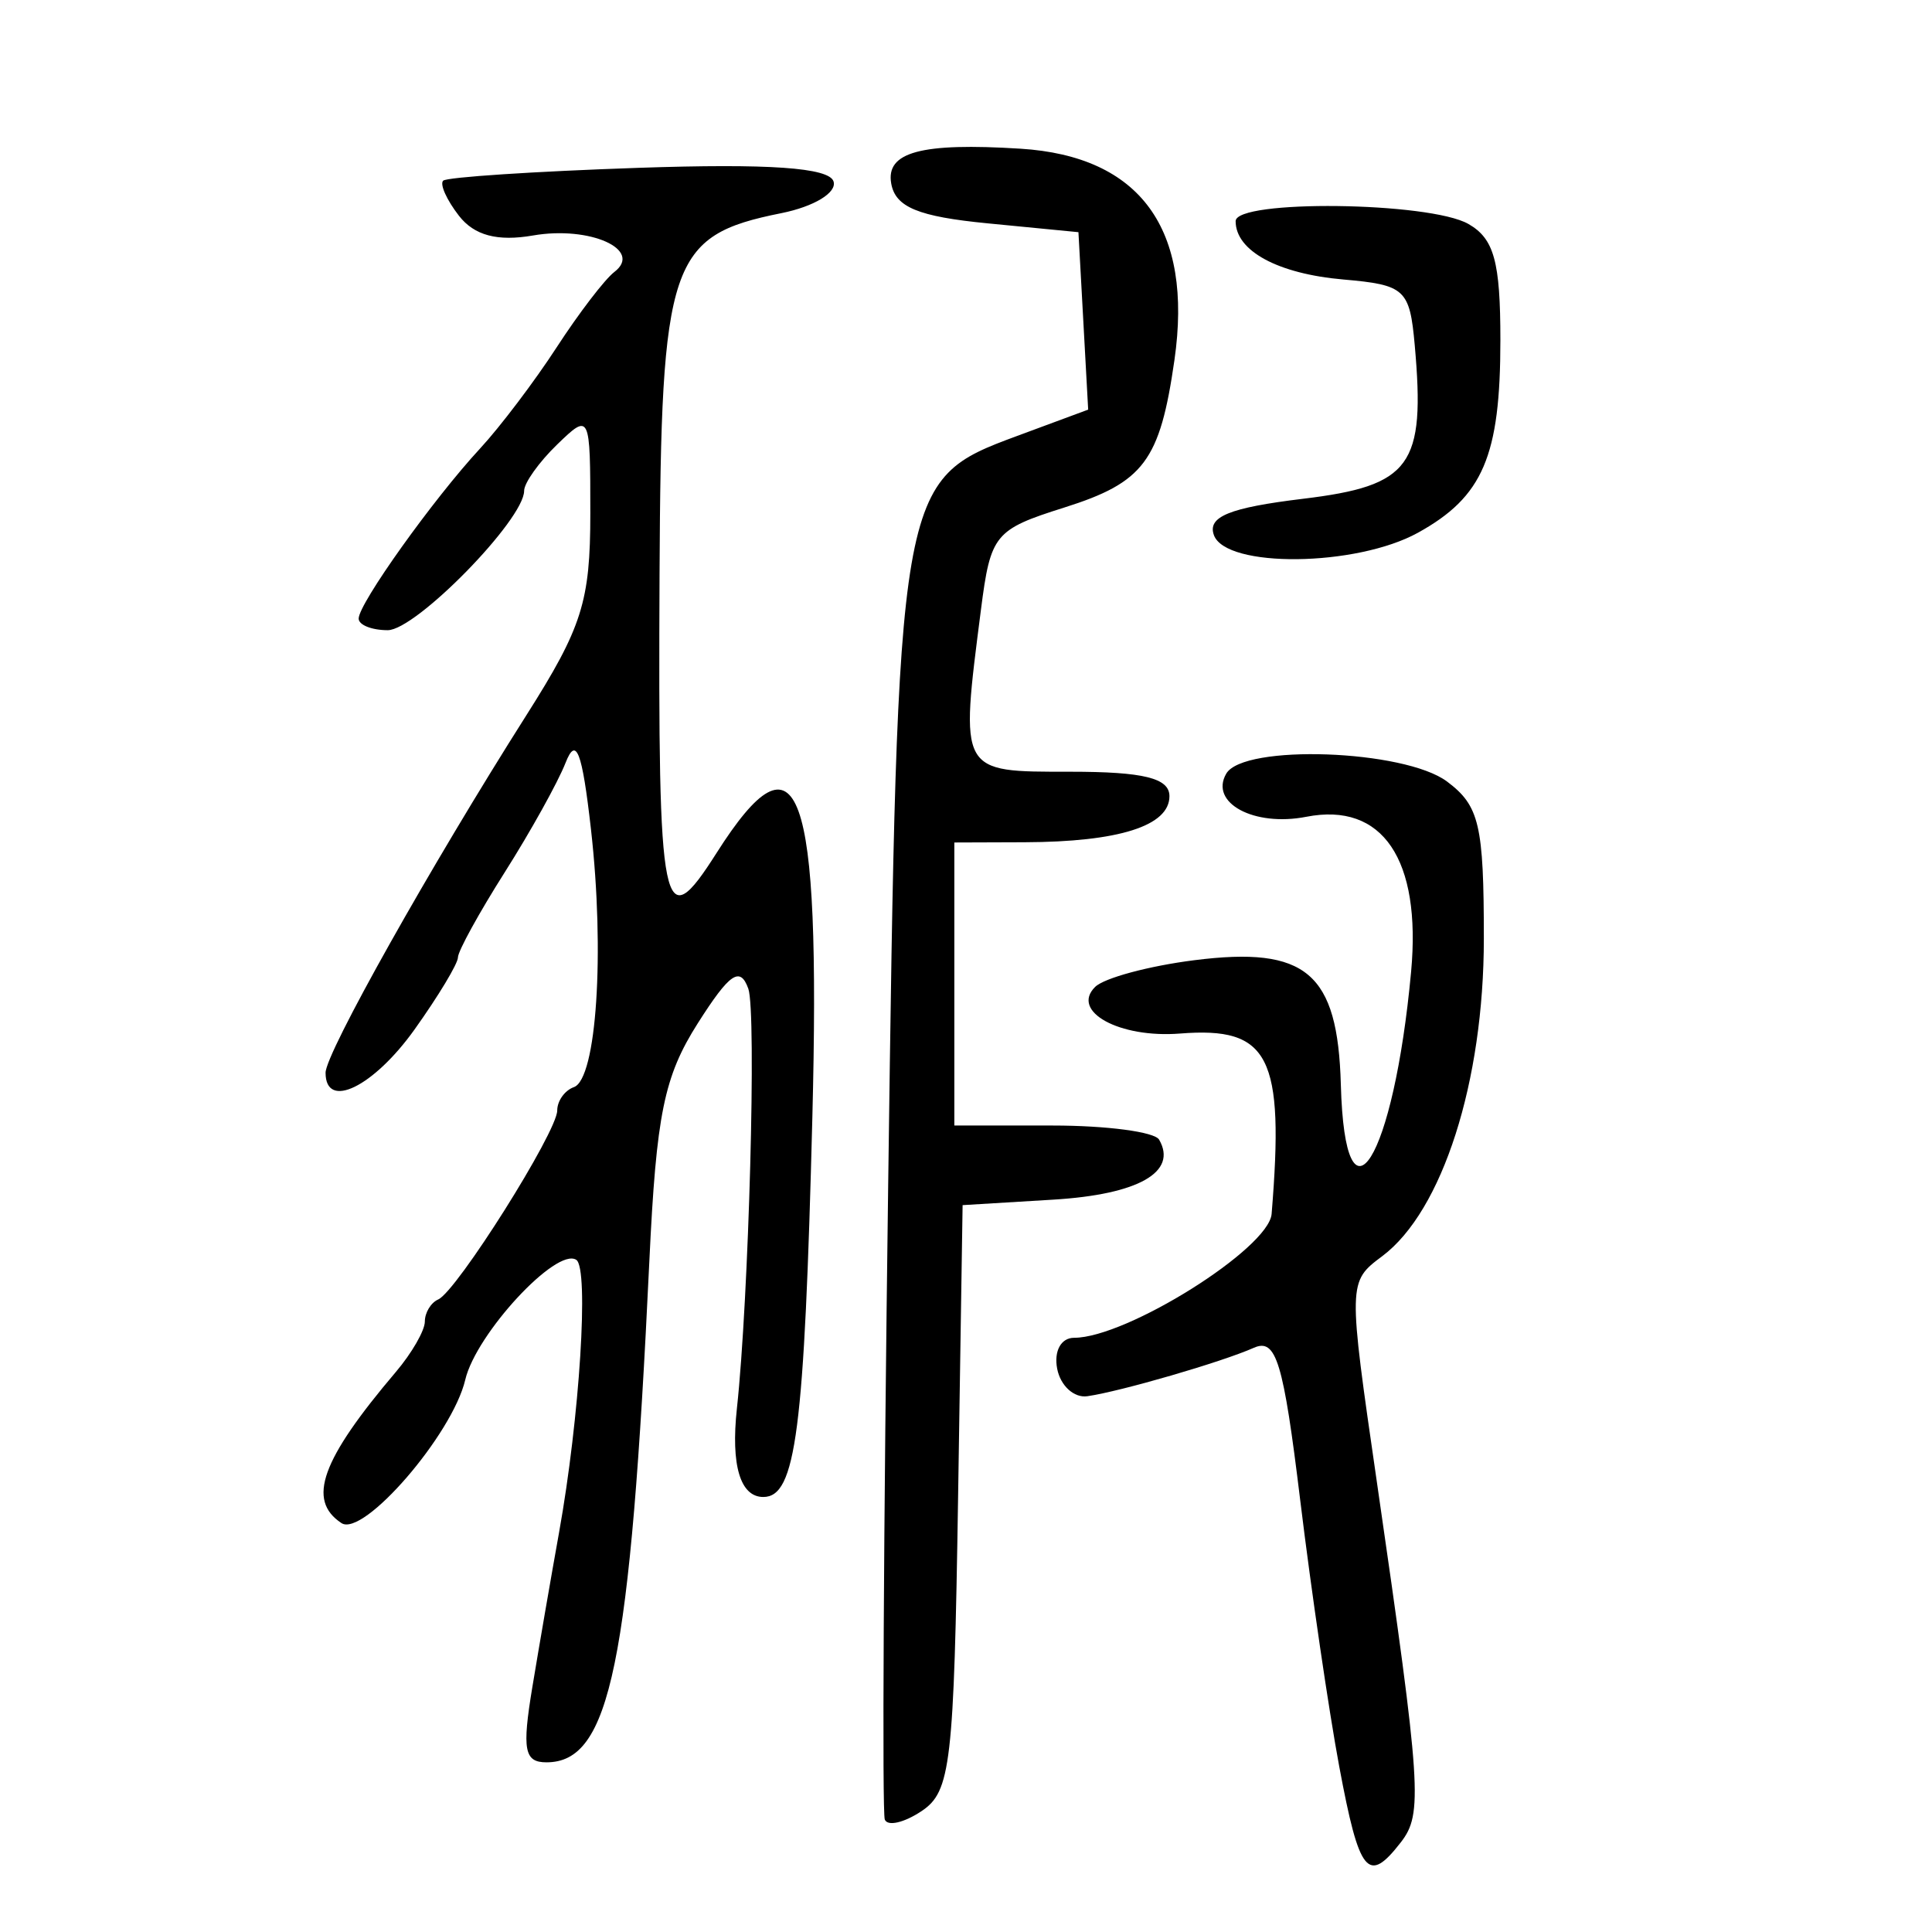 <?xml version="1.0" encoding="UTF-8" standalone="no"?>
<!-- Created with Inkscape (http://www.inkscape.org/) -->

<svg
   xmlns:dc="http://purl.org/dc/elements/1.1/"
   xmlns:cc="http://creativecommons.org/ns#"
   xmlns:rdf="http://www.w3.org/1999/02/22-rdf-syntax-ns#"
   xmlns:svg="http://www.w3.org/2000/svg"
   xmlns="http://www.w3.org/2000/svg"
   xmlns:sodipodi="http://sodipodi.sourceforge.net/DTD/sodipodi-0.dtd"
   xmlns:inkscape="http://www.inkscape.org/namespaces/inkscape"
   width="300"
   height="300"
   id="svg2"
   version="1.1"
   inkscape:version="0.48.4 r9939"
   sodipodi:docname="dessin.svg">
  <defs
     id="defs4" />
  <sodipodi:namedview
     id="base"
     pagecolor="#ffffff"
     bordercolor="#666666"
     borderopacity="1.0"
     inkscape:pageopacity="0.0"
     inkscape:pageshadow="2"
     inkscape:zoom="1.979899"
     inkscape:cx="156.32962"
     inkscape:cy="101.52144"
     inkscape:document-units="px"
     inkscape:current-layer="layer1"
     showgrid="false"
     inkscape:window-width="1215"
     inkscape:window-height="1000"
     inkscape:window-x="65"
     inkscape:window-y="24"
     inkscape:window-maximized="1" />
  <g
     inkscape:label="Calque 1"
     inkscape:groupmode="layer"
     id="layer1"
     transform="translate(0,-752.362)">
    <path
       style="fill:#000000"
       d="m 207.963,1026.704 c -1.623,-8.687 -4.35,-27.288 -6.059,-41.337 -2.63,-21.616 -3.739,-25.262 -7.214,-23.718 -4.969,2.207 -20.655,6.769 -25.847,7.517 -2.066,0.298 -4.174,-1.622 -4.685,-4.266 -0.53,-2.744 0.599,-4.807 2.632,-4.807 8.15,0 30.225,-13.846 30.667,-19.235 2.008,-24.507 -0.327,-29.106 -14.226,-28.008 -9.415,0.743 -17.025,-3.436 -13.18,-7.239 1.401,-1.386 8.329,-3.253 15.395,-4.148 17.398,-2.205 22.277,1.936 22.759,19.319 0.66,23.841 8.217,11.701 10.91,-17.528 1.608,-17.449 -4.429,-26.375 -16.272,-24.062 -8.118,1.586 -15.061,-2.151 -12.436,-6.692 2.679,-4.634 27.661,-3.744 34.293,1.222 5.016,3.756 5.711,6.719 5.711,24.373 0,22.227 -6.429,42.323 -15.779,49.325 -5.332,3.993 -5.333,4.042 -0.825,35.118 6.887,47.466 7.153,51.466 3.717,55.893 -5.107,6.579 -6.446,4.937 -9.56,-11.726 z m -70.575,8.184 c -0.419,-1.102 -0.183,-45.267 0.523,-98.144 1.462,-109.434 1.532,-109.838 20.053,-116.698 l 11.007,-4.077 -0.756,-13.777 -0.756,-13.777 -14.109,-1.373 c -10.771,-1.048 -14.311,-2.511 -14.962,-6.18 -0.868,-4.894 4.645,-6.379 20.079,-5.41 18.608,1.168 26.827,12.456 23.899,32.823 -2.251,15.659 -4.746,18.996 -17.119,22.902 -10.812,3.413 -11.426,4.165 -12.92,15.817 -3.274,25.534 -3.457,25.202 13.848,25.202 11.413,0 15.416,0.987 15.416,3.8 0,4.605 -7.845,7.1 -22.482,7.15 l -10.92,0.038 0,21.975 0,21.975 15.265,0 c 8.396,0 15.835,0.986 16.532,2.191 2.912,5.038 -3.226,8.518 -16.436,9.318 l -14.076,0.852 -0.702,45.389 c -0.64,41.413 -1.136,45.679 -5.662,48.7 -2.728,1.821 -5.303,2.41 -5.722,1.308 z M 82.661,1014.343 c 1.063,-6.421 2.931,-17.237 4.153,-24.035 3.202,-17.824 4.666,-41 2.674,-42.316 -3.064,-2.025 -15.564,11.469 -17.241,18.612 -1.996,8.501 -15.825,24.51 -19.229,22.261 -5.393,-3.563 -3.142,-9.814 8.456,-23.476 2.473,-2.913 4.496,-6.43 4.496,-7.815 0,-1.385 0.934,-2.93 2.077,-3.434 2.89,-1.274 18.479,-26.023 18.479,-29.337 0,-1.49 1.165,-3.125 2.588,-3.632 3.524,-1.256 4.823,-20.901 2.649,-40.061 -1.373,-12.102 -2.294,-14.503 -3.946,-10.292 -1.185,3.022 -5.429,10.661 -9.431,16.976 -4.002,6.315 -7.276,12.269 -7.276,13.231 0,0.962 -3.028,5.992 -6.728,11.179 -6.384,8.948 -13.827,12.572 -13.827,6.732 0,-3.045 16.259,-31.992 31.186,-55.522 8.652,-13.639 9.924,-17.654 9.924,-31.328 0,-15.51 -0.057,-15.629 -5.139,-10.712 -2.826,2.734 -5.139,5.975 -5.139,7.2 0,4.48 -16.796,21.642 -21.18,21.642 -2.483,0 -4.514,-0.81 -4.514,-1.801 0,-2.331 11.578,-18.549 18.86,-26.417 3.114,-3.365 8.471,-10.444 11.905,-15.732 3.434,-5.288 7.456,-10.541 8.937,-11.674 4.52,-3.457 -3.807,-7.195 -12.622,-5.666 -5.526,0.959 -9.132,0 -11.507,-3.059 -1.902,-2.45 -3.005,-4.903 -2.45,-5.45 0.555,-0.547 14.195,-1.444 30.312,-1.994 20.248,-0.69 29.613,-0.039 30.302,2.106 0.559,1.738 -3.016,3.911 -8.117,4.934 -17.334,3.476 -18.672,7.439 -18.898,55.956 -0.249,53.373 0.422,56.655 8.859,43.381 12.789,-20.12 16.185,-10.751 14.87,41.015 -1.24,48.797 -2.557,58.997 -7.618,58.997 -3.582,0 -5.055,-4.932 -4.101,-13.734 1.858,-17.146 3.067,-61.587 1.773,-65.193 -1.267,-3.53 -2.896,-2.417 -7.84,5.362 -5.248,8.257 -6.445,14.122 -7.524,36.884 -2.977,62.798 -6.073,77.883 -15.982,77.883 -3.441,0 -3.804,-1.931 -2.191,-11.674 z M 188.49,835.441 c -1.022,-2.847 2.421,-4.247 13.839,-5.628 16.786,-2.03 19.026,-5.109 17.351,-23.851 -0.777,-8.696 -1.505,-9.366 -11.077,-10.199 -10.173,-0.885 -16.734,-4.437 -16.734,-9.059 0,-3.38 30.106,-3.02 36.14,0.433 3.994,2.285 4.97,5.827 4.97,18.035 0,18.018 -2.7,24.329 -12.796,29.91 -9.588,5.301 -29.839,5.53 -31.695,0.359 z"
       id="path3117"
       inkscape:connector-curvature="0" />
  </g>
</svg>
